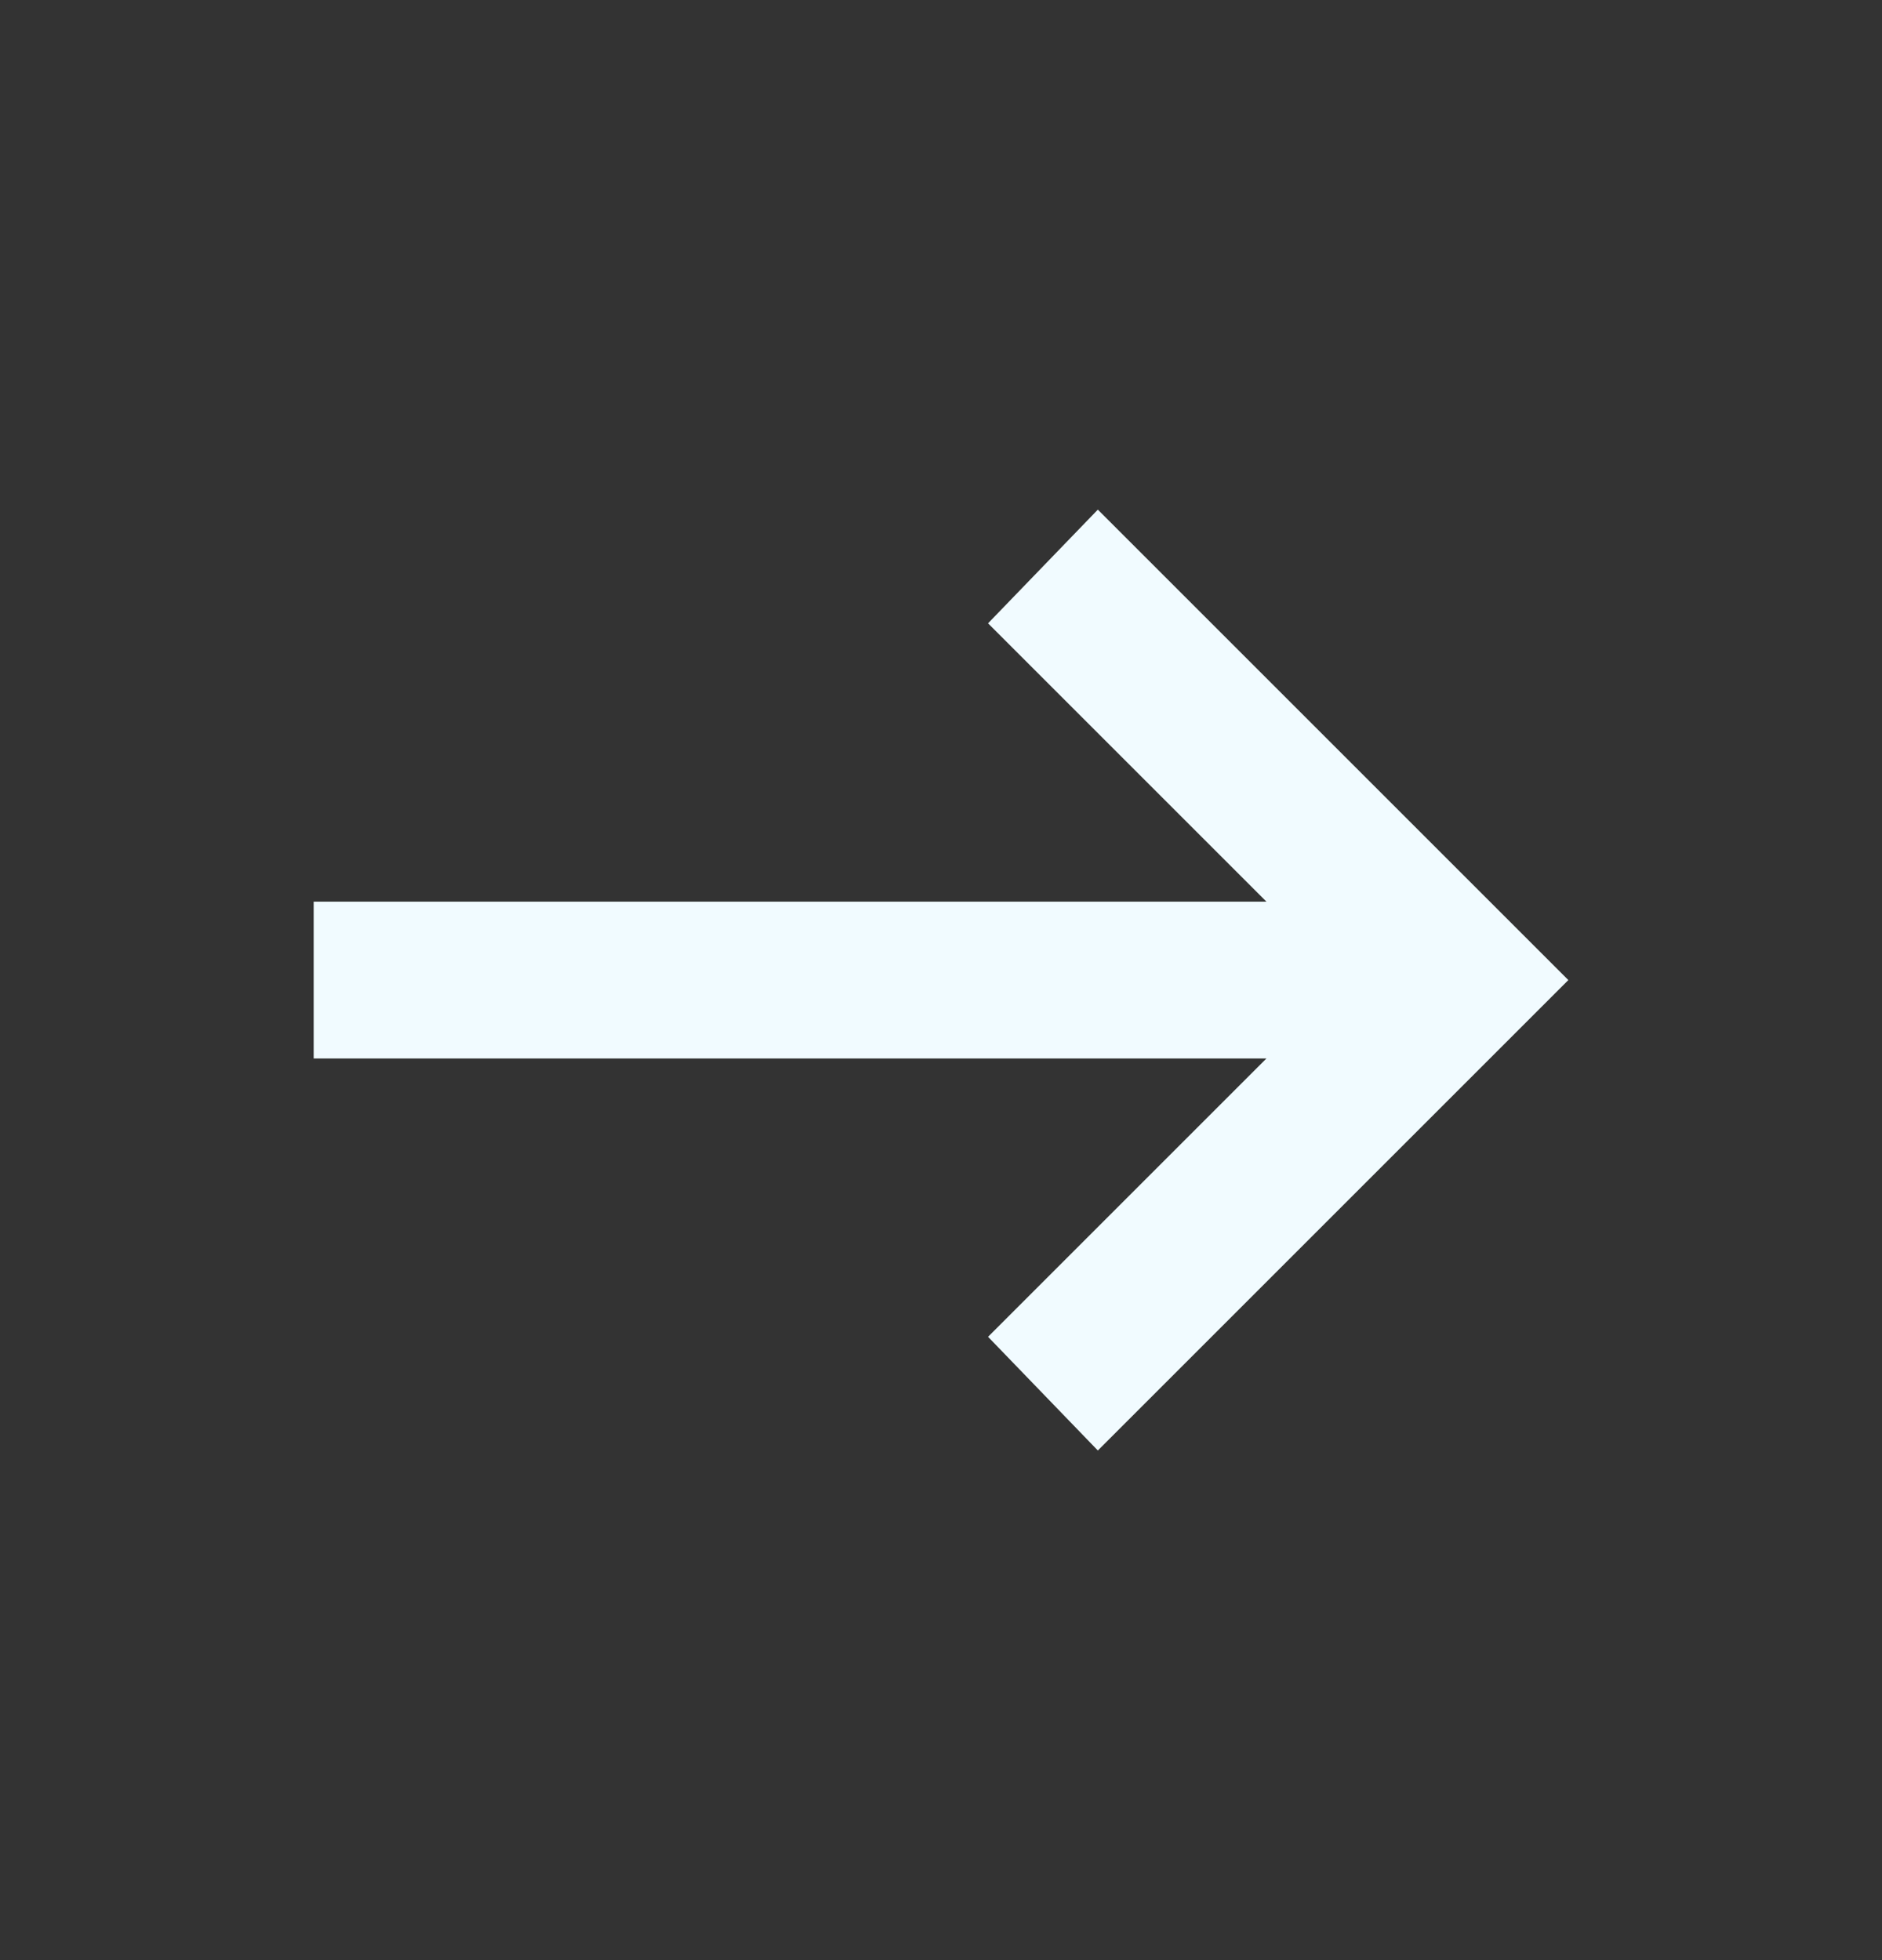 <svg width="24" height="25" viewBox="0 0 24 25" fill="none" xmlns="http://www.w3.org/2000/svg">
<rect x="0" y="0" width="24" height="25" fill="#333333" stroke="none"/>
<g id="icon/arrow_right_alt">
<mask id="mask0_752_2989" style="mask-type:alpha" maskUnits="userSpaceOnUse" x="0" y="0" width="24" height="25">
<rect id="Bounding box" y="0.5" width="24" height="24" fill="#D9D9D9"/>
</mask>
<g mask="url(#mask0_752_2989)">
<path id="arrow_right_alt" d="M14 18.5L12.6 17.05L16.15 13.5H4V11.5H16.15L12.6 7.95L14 6.5L20 12.5L14 18.5Z" fill="#F1FBFF"/>
</g>
</g>
</svg>
